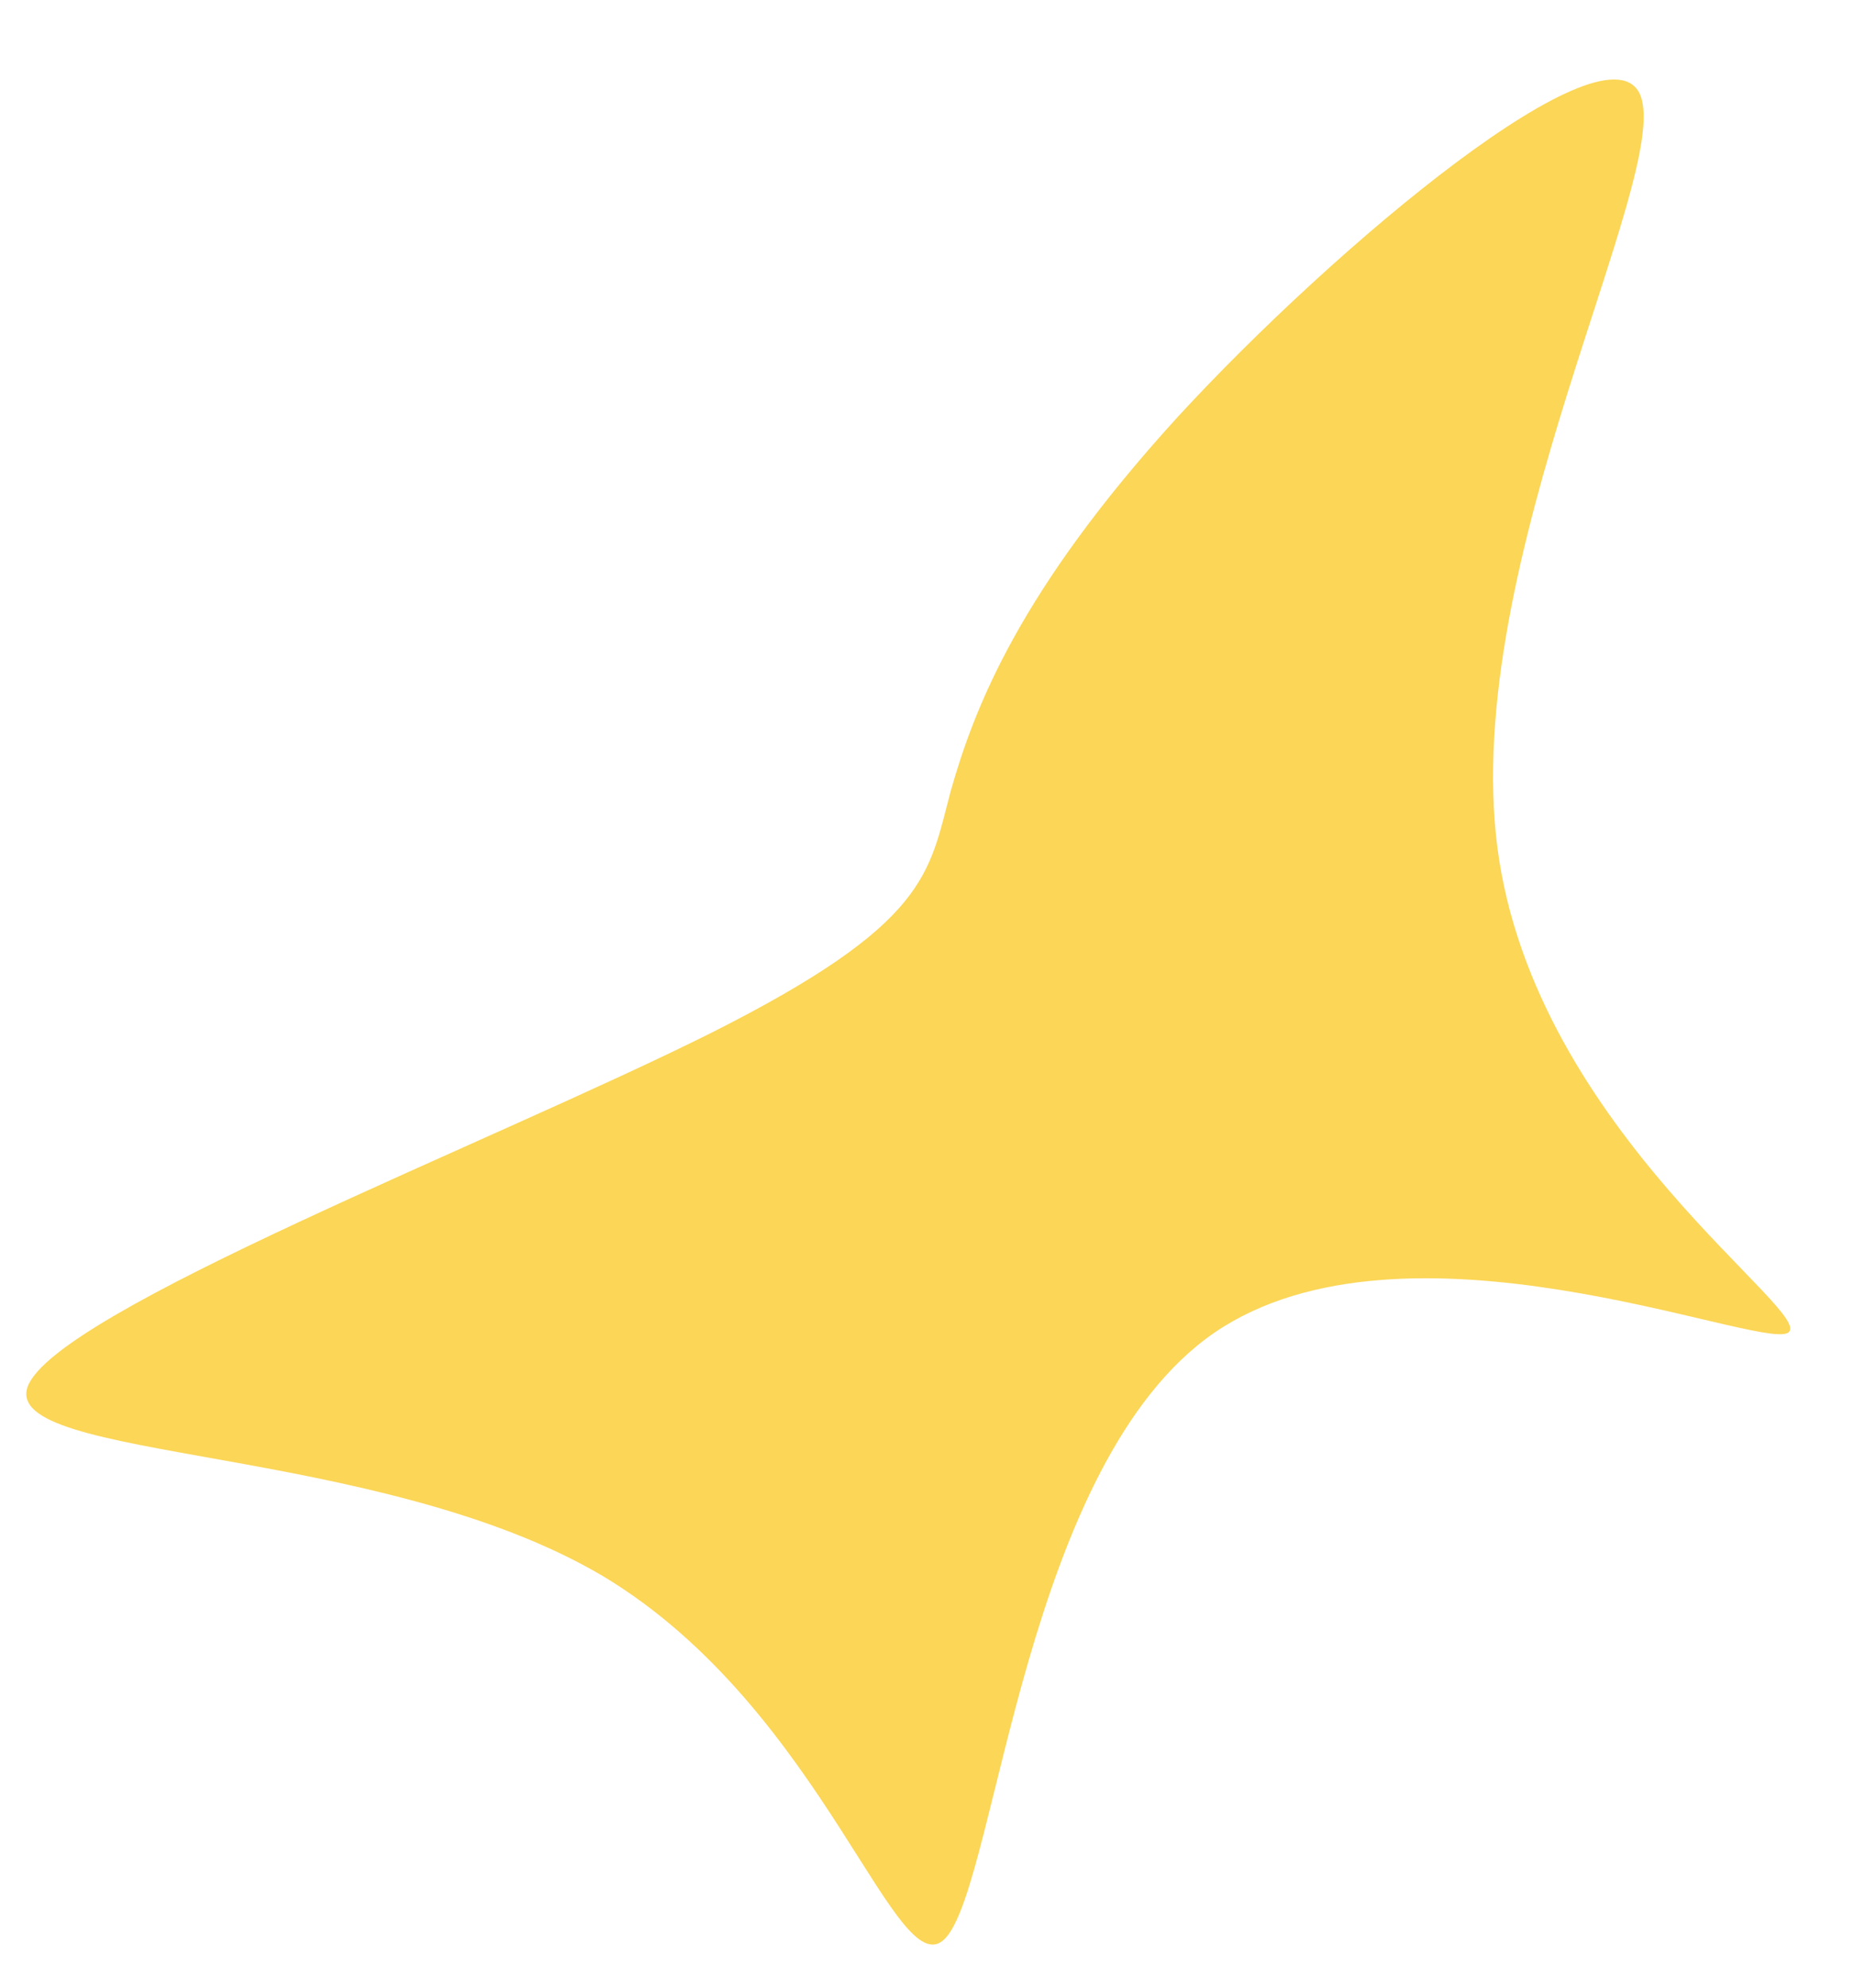 <svg xmlns="http://www.w3.org/2000/svg" width="364.459" height="390.368" viewBox="0 0 364.459 390.368">
  <path id="blob_6_" data-name="blob (6)" d="M236.6-52.448c6.976,15.482-30.519,93.58-20.346,148.97s68.305,88.419,61.911,92.2c-6.1,3.44-76.444-21.675-112.485,5.849-35.751,27.523-36.914,108.373-46.215,121.1-9.01,12.386-25.869-43.005-71.212-67.088C2.9,224.851-71.214,232.42-66.563,217.282c4.941-15.138,88.651-52.639,130.506-76.377,41.564-23.739,40.983-33.372,44.471-49.886,3.779-16.514,11.336-39.909,40.692-75.689C178.463-20.108,229.619-67.586,236.6-52.448Z" transform="translate(83.295 58.76) rotate(3)" fill="#fbd657"/>
</svg>
